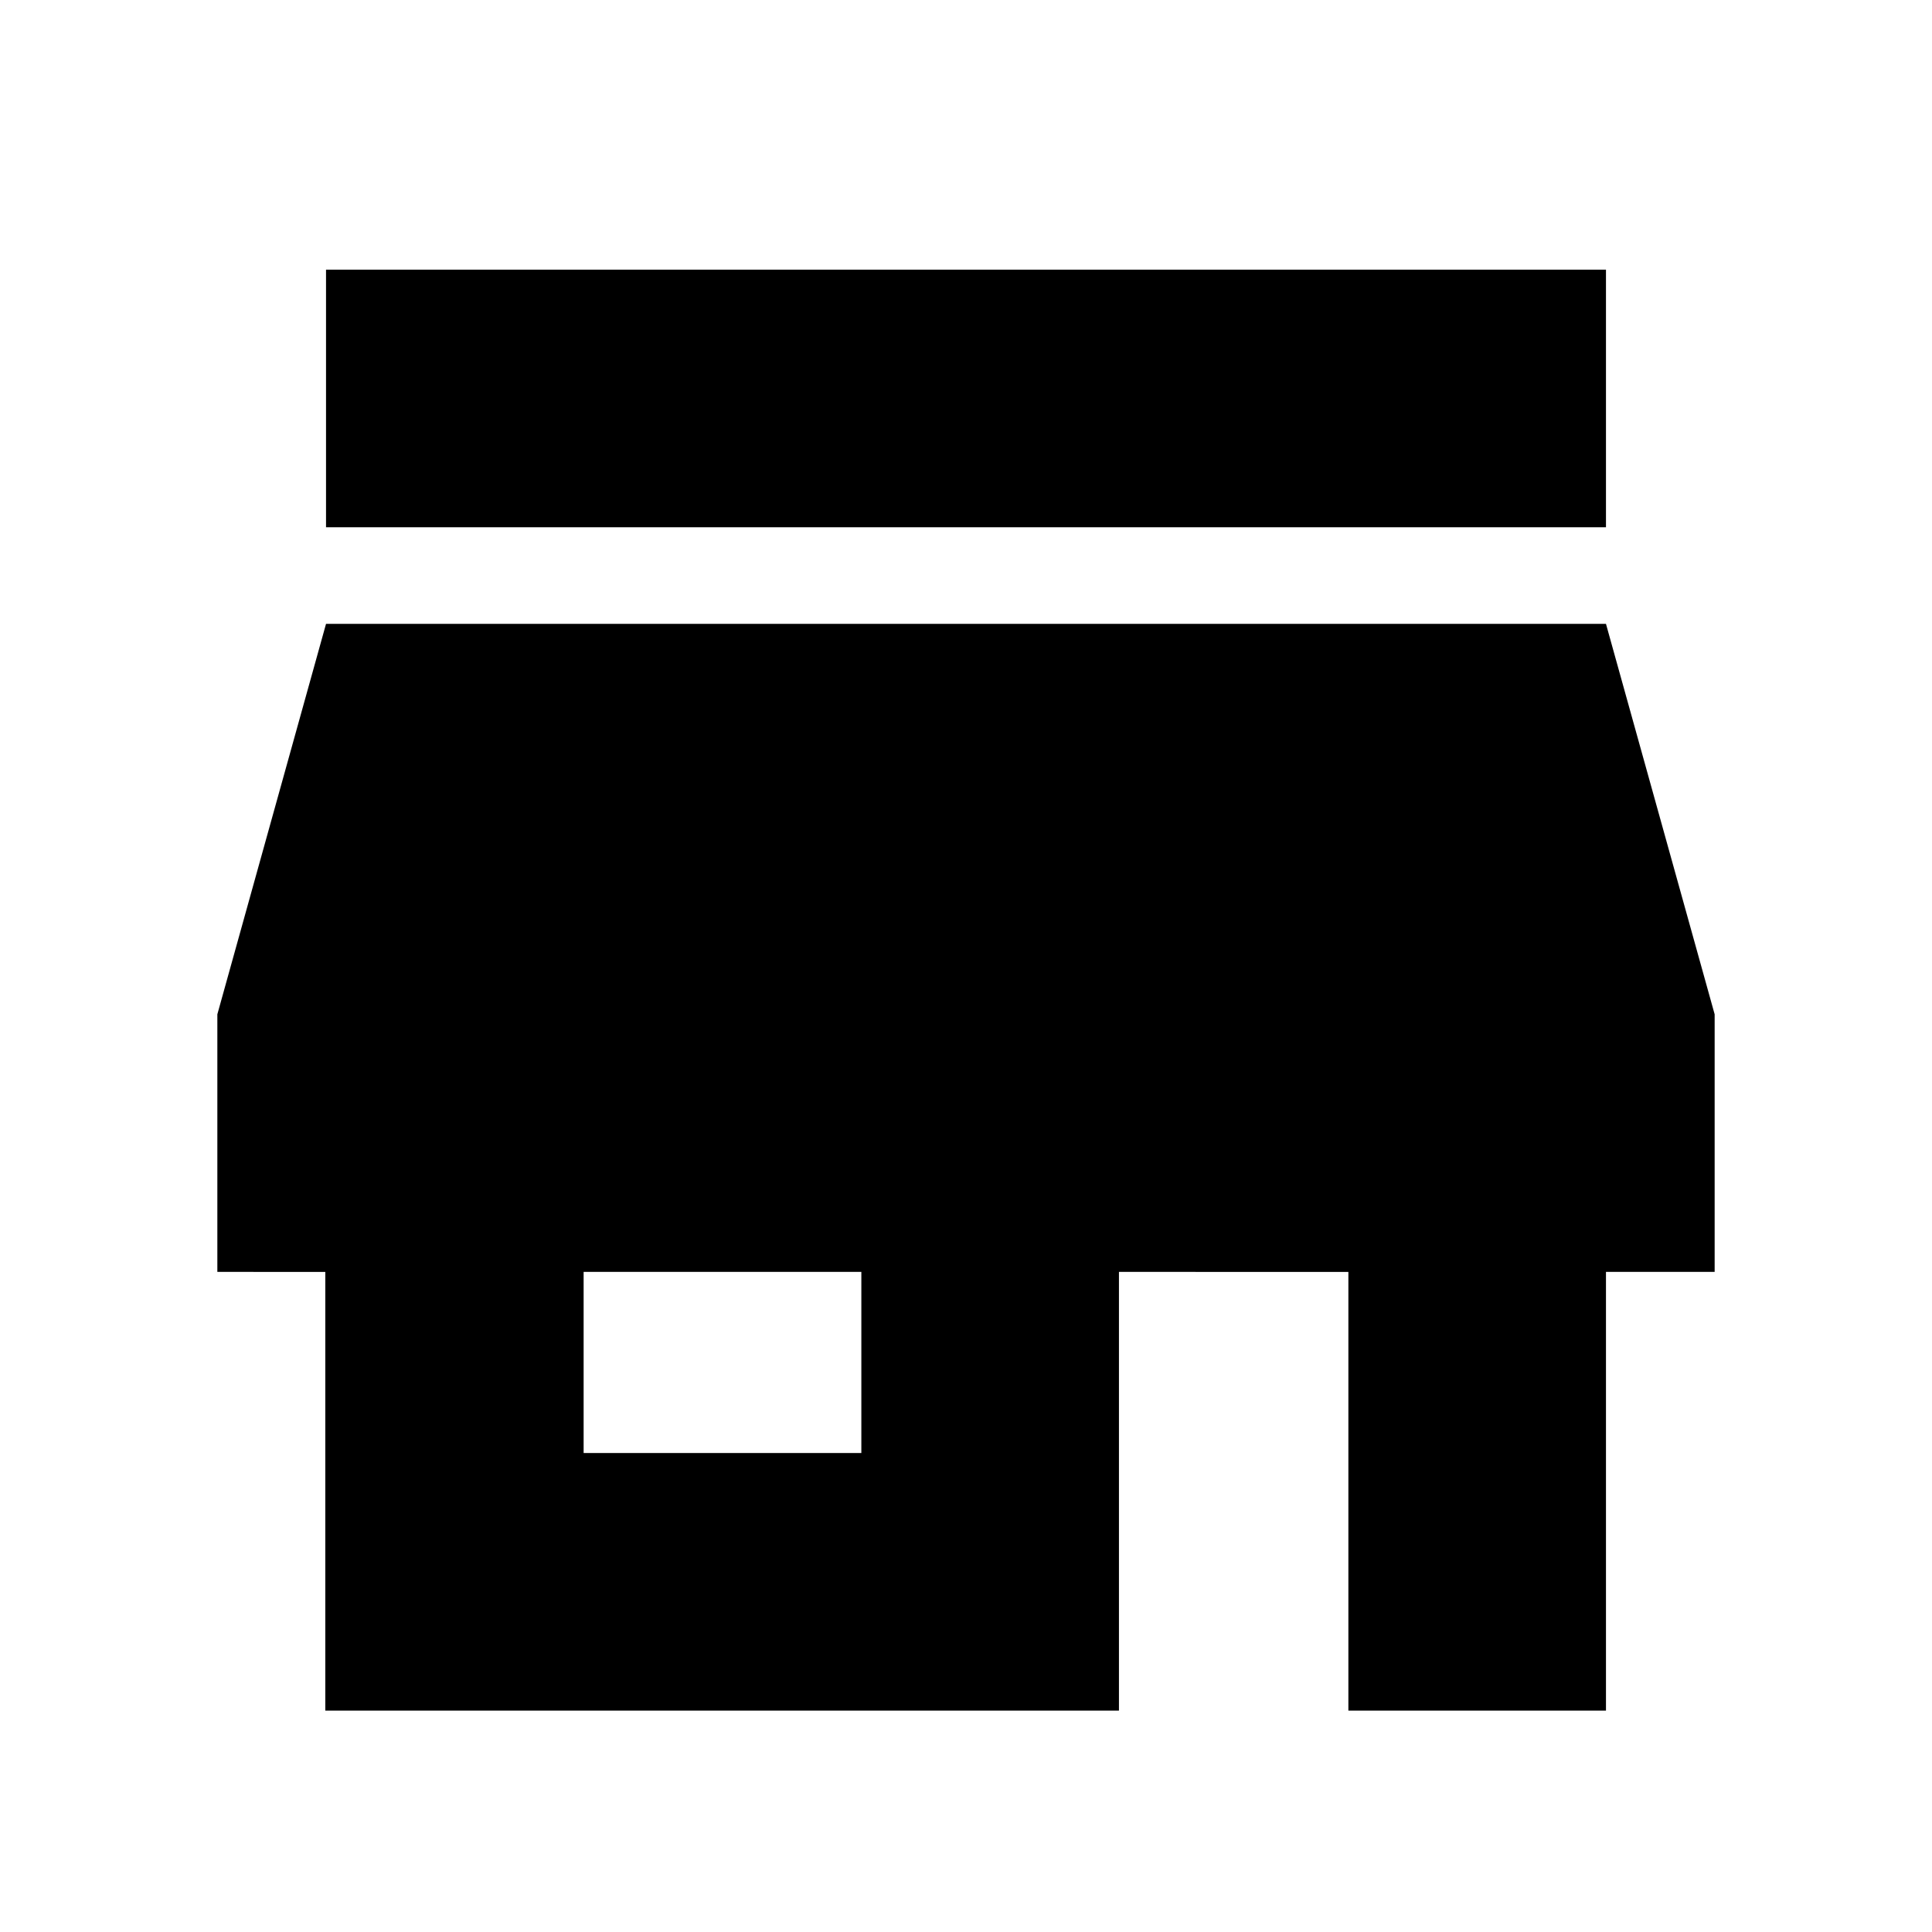 <svg xmlns="http://www.w3.org/2000/svg" height="20" viewBox="0 -960 960 960" width="20"><path d="M162-698v-128h636v128H162Zm-.36 588v-218H108v-128l54-194h636l54 194v128h-54v218H670v-218H556v218H161.64ZM290-238h138v-90H290v90Z"/></svg>